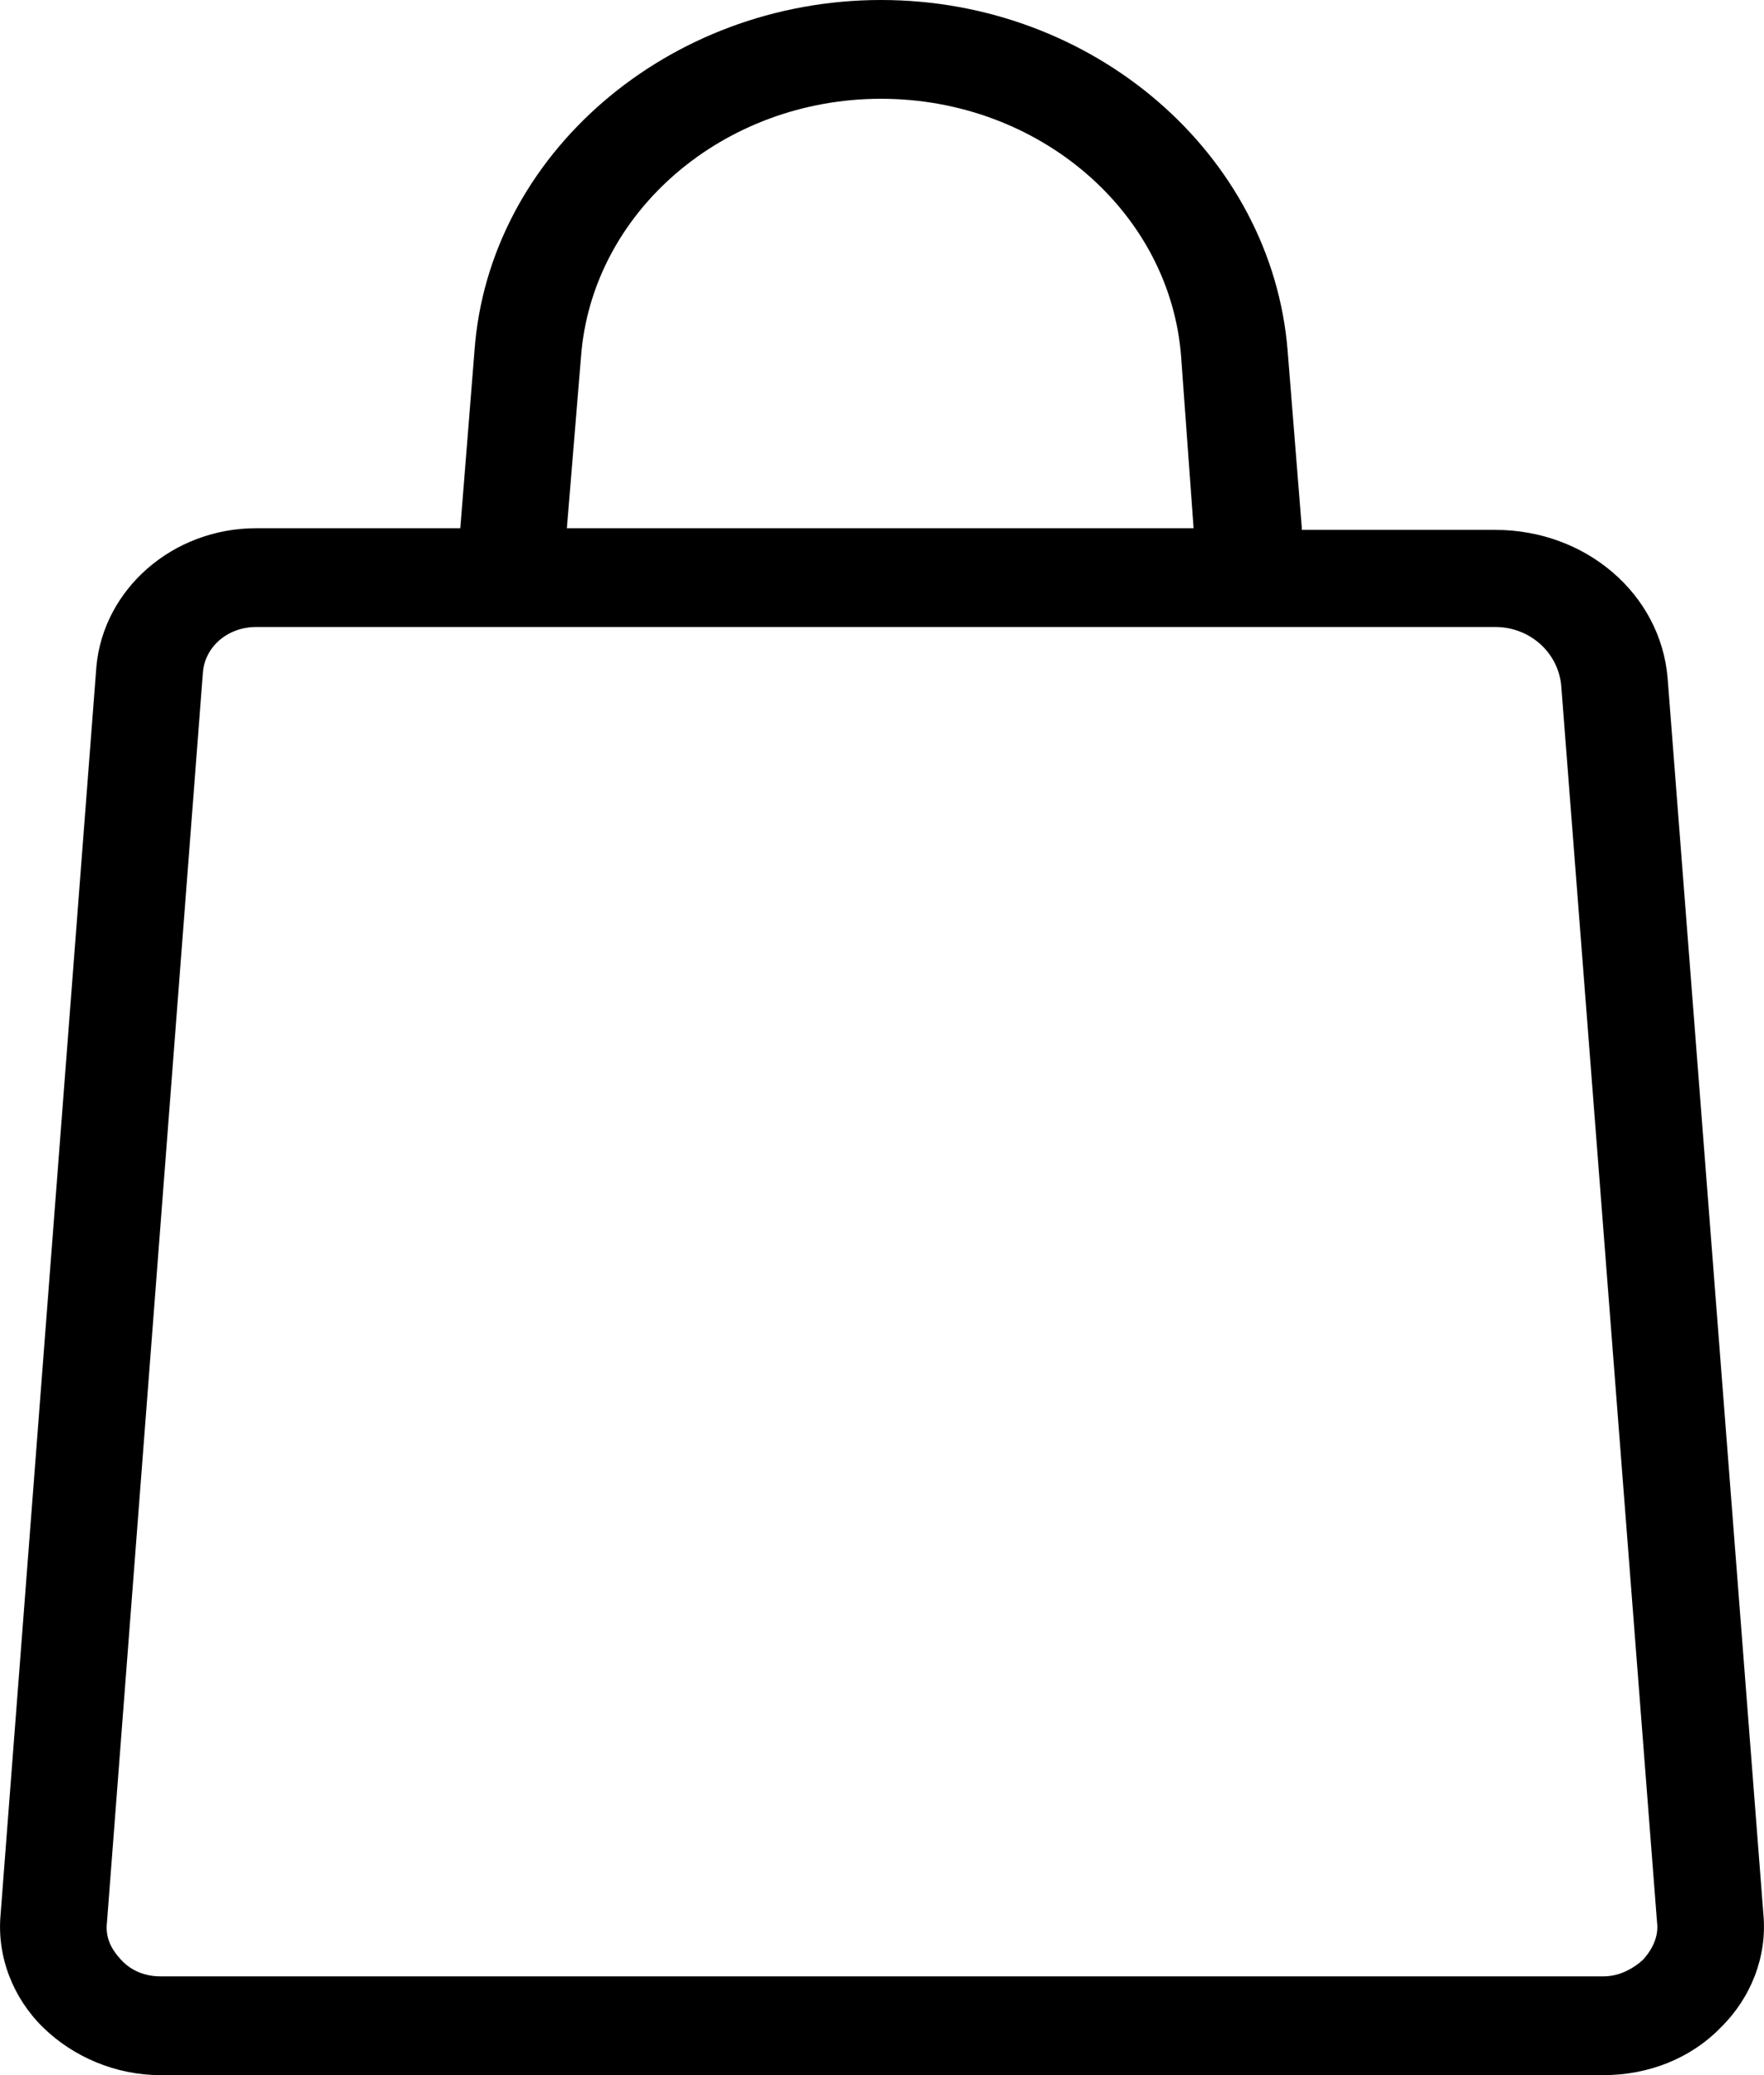 <svg width="17" height="20" viewBox="0 0 17 20" fill="none" xmlns="http://www.w3.org/2000/svg">
<path fill-rule="evenodd" clip-rule="evenodd" d="M12.409 3.378L12.546 5.091V5.107H14.411C15.284 5.107 16.003 5.726 16.071 6.534L16.995 18.461C17.029 18.858 16.875 19.255 16.584 19.54C16.294 19.841 15.883 20 15.455 20H1.544C1.117 20 0.706 19.825 0.415 19.54C0.124 19.255 -0.029 18.858 0.005 18.461L0.929 6.424C0.997 5.678 1.664 5.091 2.469 5.091H4.436L4.573 3.378C4.71 1.491 6.438 0 8.491 0C10.545 0 12.256 1.491 12.409 3.378ZM8.491 0.952C6.969 0.952 5.702 2.046 5.599 3.442L5.463 5.091H11.503L11.383 3.442C11.28 2.046 10.014 0.952 8.491 0.952ZM15.969 18.525L15.045 6.598C15.01 6.281 14.737 6.043 14.411 6.043H2.469C2.195 6.043 1.972 6.233 1.955 6.487L1.031 18.525C1.014 18.668 1.065 18.779 1.168 18.89C1.271 19.001 1.408 19.048 1.544 19.048H15.455C15.531 19.048 15.607 19.029 15.677 18.995C15.733 18.968 15.786 18.932 15.832 18.89C15.934 18.779 15.986 18.652 15.969 18.525Z" fill="black"/>
</svg>
